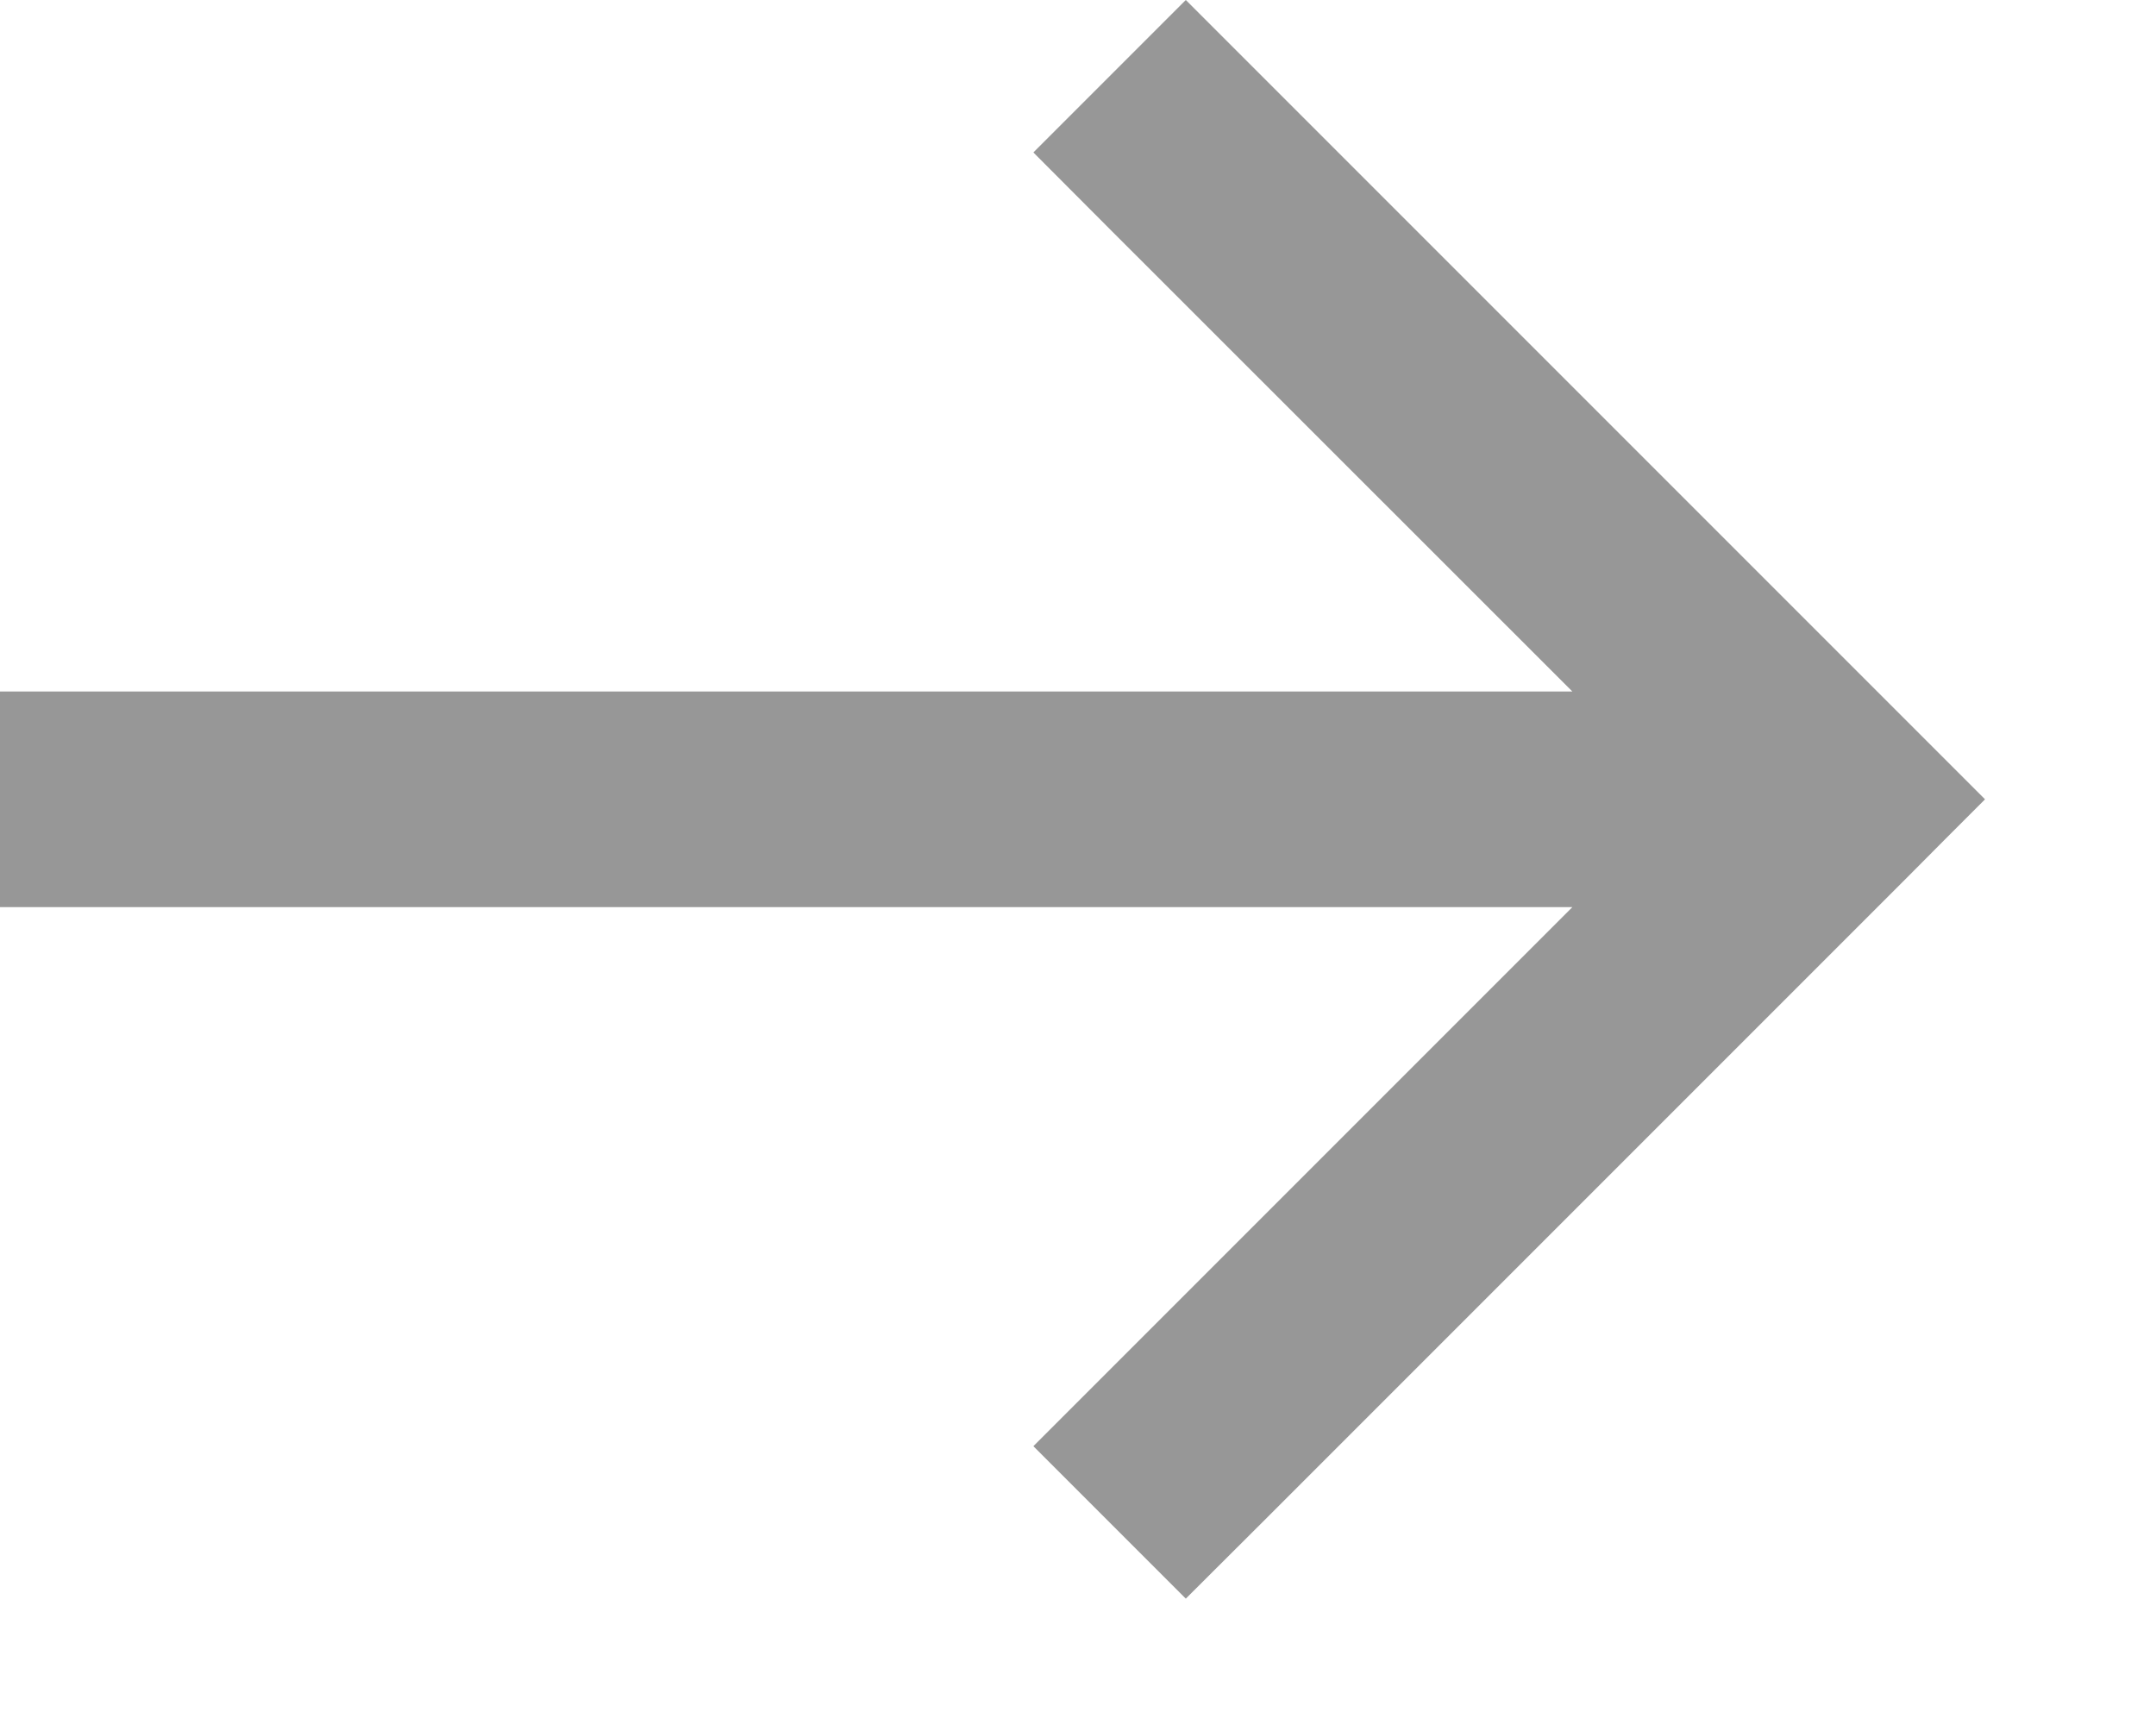 <?xml version="1.0" encoding="UTF-8" standalone="no"?>
<svg width="10px" height="8px" viewBox="0 0 10 8" version="1.1" xmlns="http://www.w3.org/2000/svg" xmlns:xlink="http://www.w3.org/1999/xlink" xmlns:sketch="http://www.bohemiancoding.com/sketch/ns">
    <!-- Generator: Sketch 3.4.3 (16044) - http://www.bohemiancoding.com/sketch -->
    <title>arrow-right</title>
    <desc>Created with Sketch.</desc>
    <defs></defs>
    <g id="Page-1" stroke="none" stroke-width="1" fill="none" fill-rule="evenodd" sketch:type="MSPage">
        <path d="M7.293,4.207 L0.5,4.207 L0,4.207 L0,3.207 L0.5,3.207 L7.293,3.207 L5.146,1.061 L4.793,0.707 L5.5,0 L5.854,0.354 L8.854,3.354 L9.207,3.707 L9.03,3.884 L8.854,4.061 L5.854,7.061 L5.5,7.414 L4.793,6.707 L5.146,6.354 L7.293,4.207 L7.293,4.207 Z" id="arrow-right" fill="#979797" sketch:type="MSShapeGroup"></path>
    </g>
</svg>